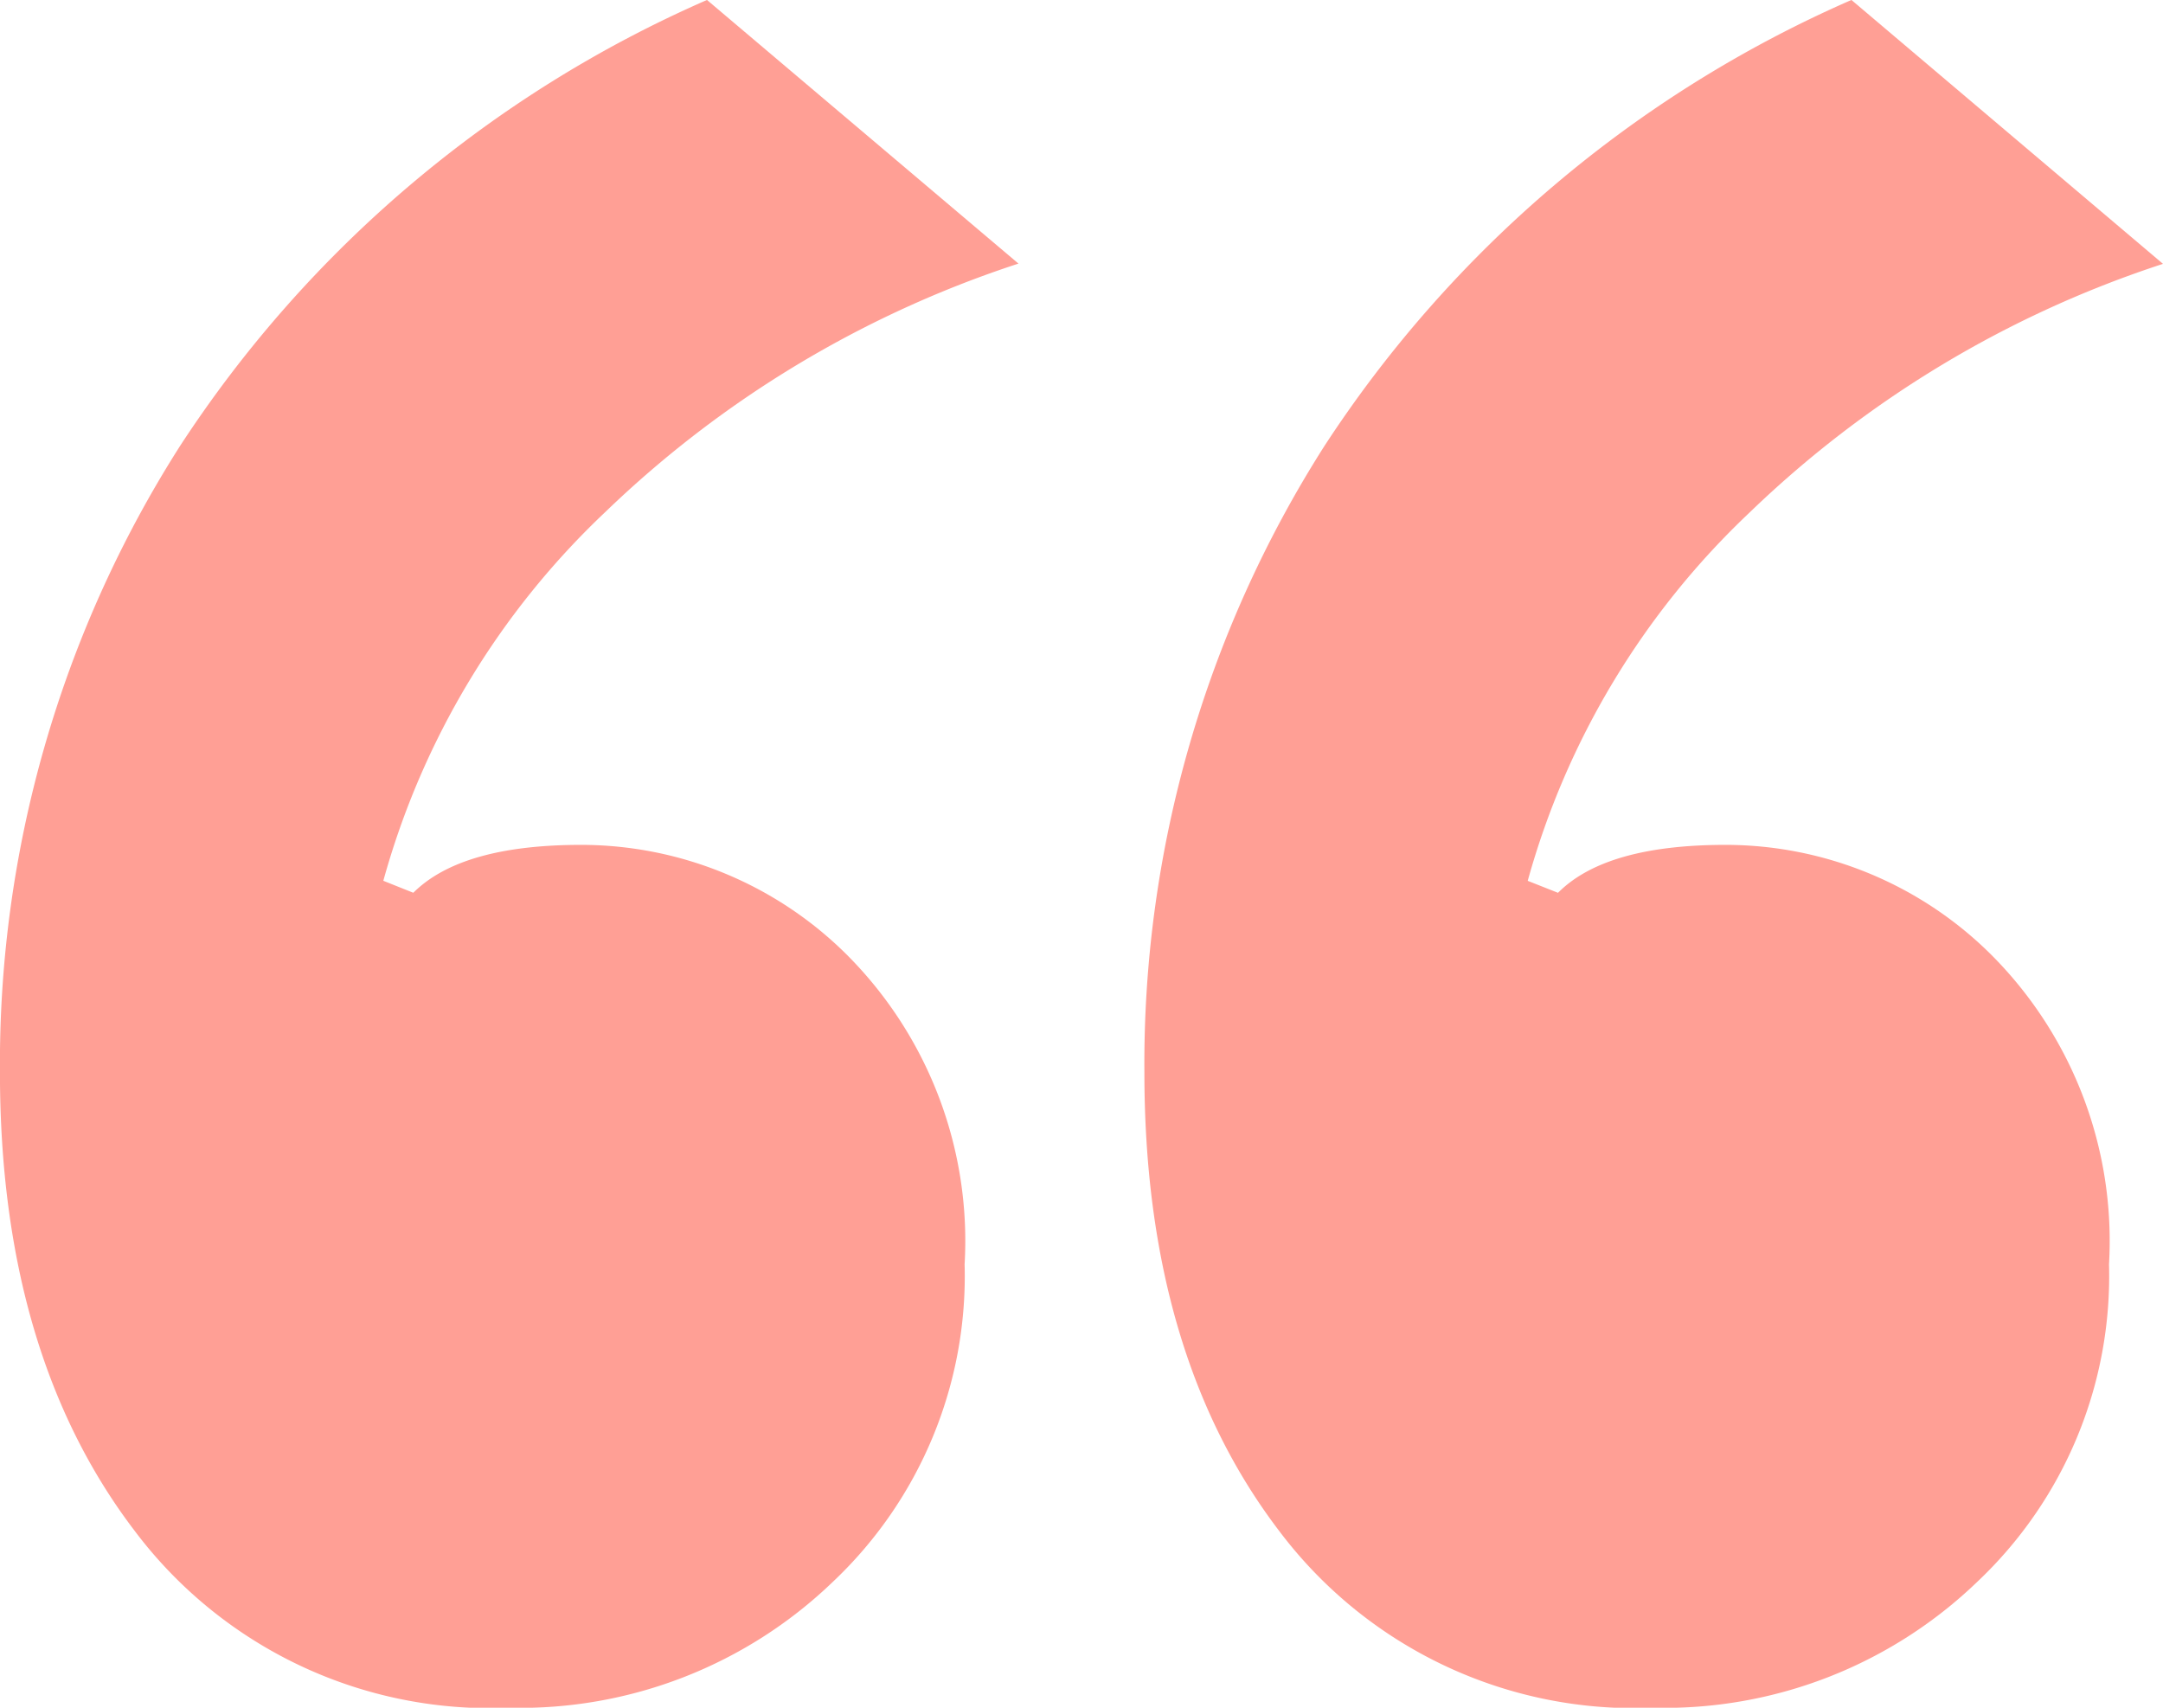 <svg xmlns="http://www.w3.org/2000/svg" width="50" height="39.474" viewBox="0 0 50 39.474"><defs><style>.a{fill:#ff9f95;}</style></defs><path class="a" d="M20.188-22.275a10.273,10.273,0,0,1,8.657,4.086q3.116,4.086,3.116,10.6A26.567,26.567,0,0,1,27.806,6.88,27.84,27.84,0,0,1,15.617,17.2L8.415,11.1a24.876,24.876,0,0,0,9.557-5.748A18.5,18.5,0,0,0,23.1-3.161L22.4-3.438Q21.3-2.33,18.526-2.33a8.709,8.709,0,0,1-6.163-2.562,9.36,9.36,0,0,1-2.7-7.133,9.717,9.717,0,0,1,3.047-7.341A10.422,10.422,0,0,1,20.188-22.275Zm26.454,0A10.273,10.273,0,0,1,55.3-18.189q3.116,4.086,3.116,10.6A26.567,26.567,0,0,1,54.26,6.88,27.84,27.84,0,0,1,42.072,17.2l-7.2-6.094a24.876,24.876,0,0,0,9.557-5.748,18.5,18.5,0,0,0,5.125-8.518l-.693-.277Q47.75-2.33,44.98-2.33a8.709,8.709,0,0,1-6.163-2.562,9.36,9.36,0,0,1-2.7-7.133,9.717,9.717,0,0,1,3.047-7.341A10.422,10.422,0,0,1,46.642-22.275Z" transform="translate(58.415 17.199) rotate(-180)"/></svg>